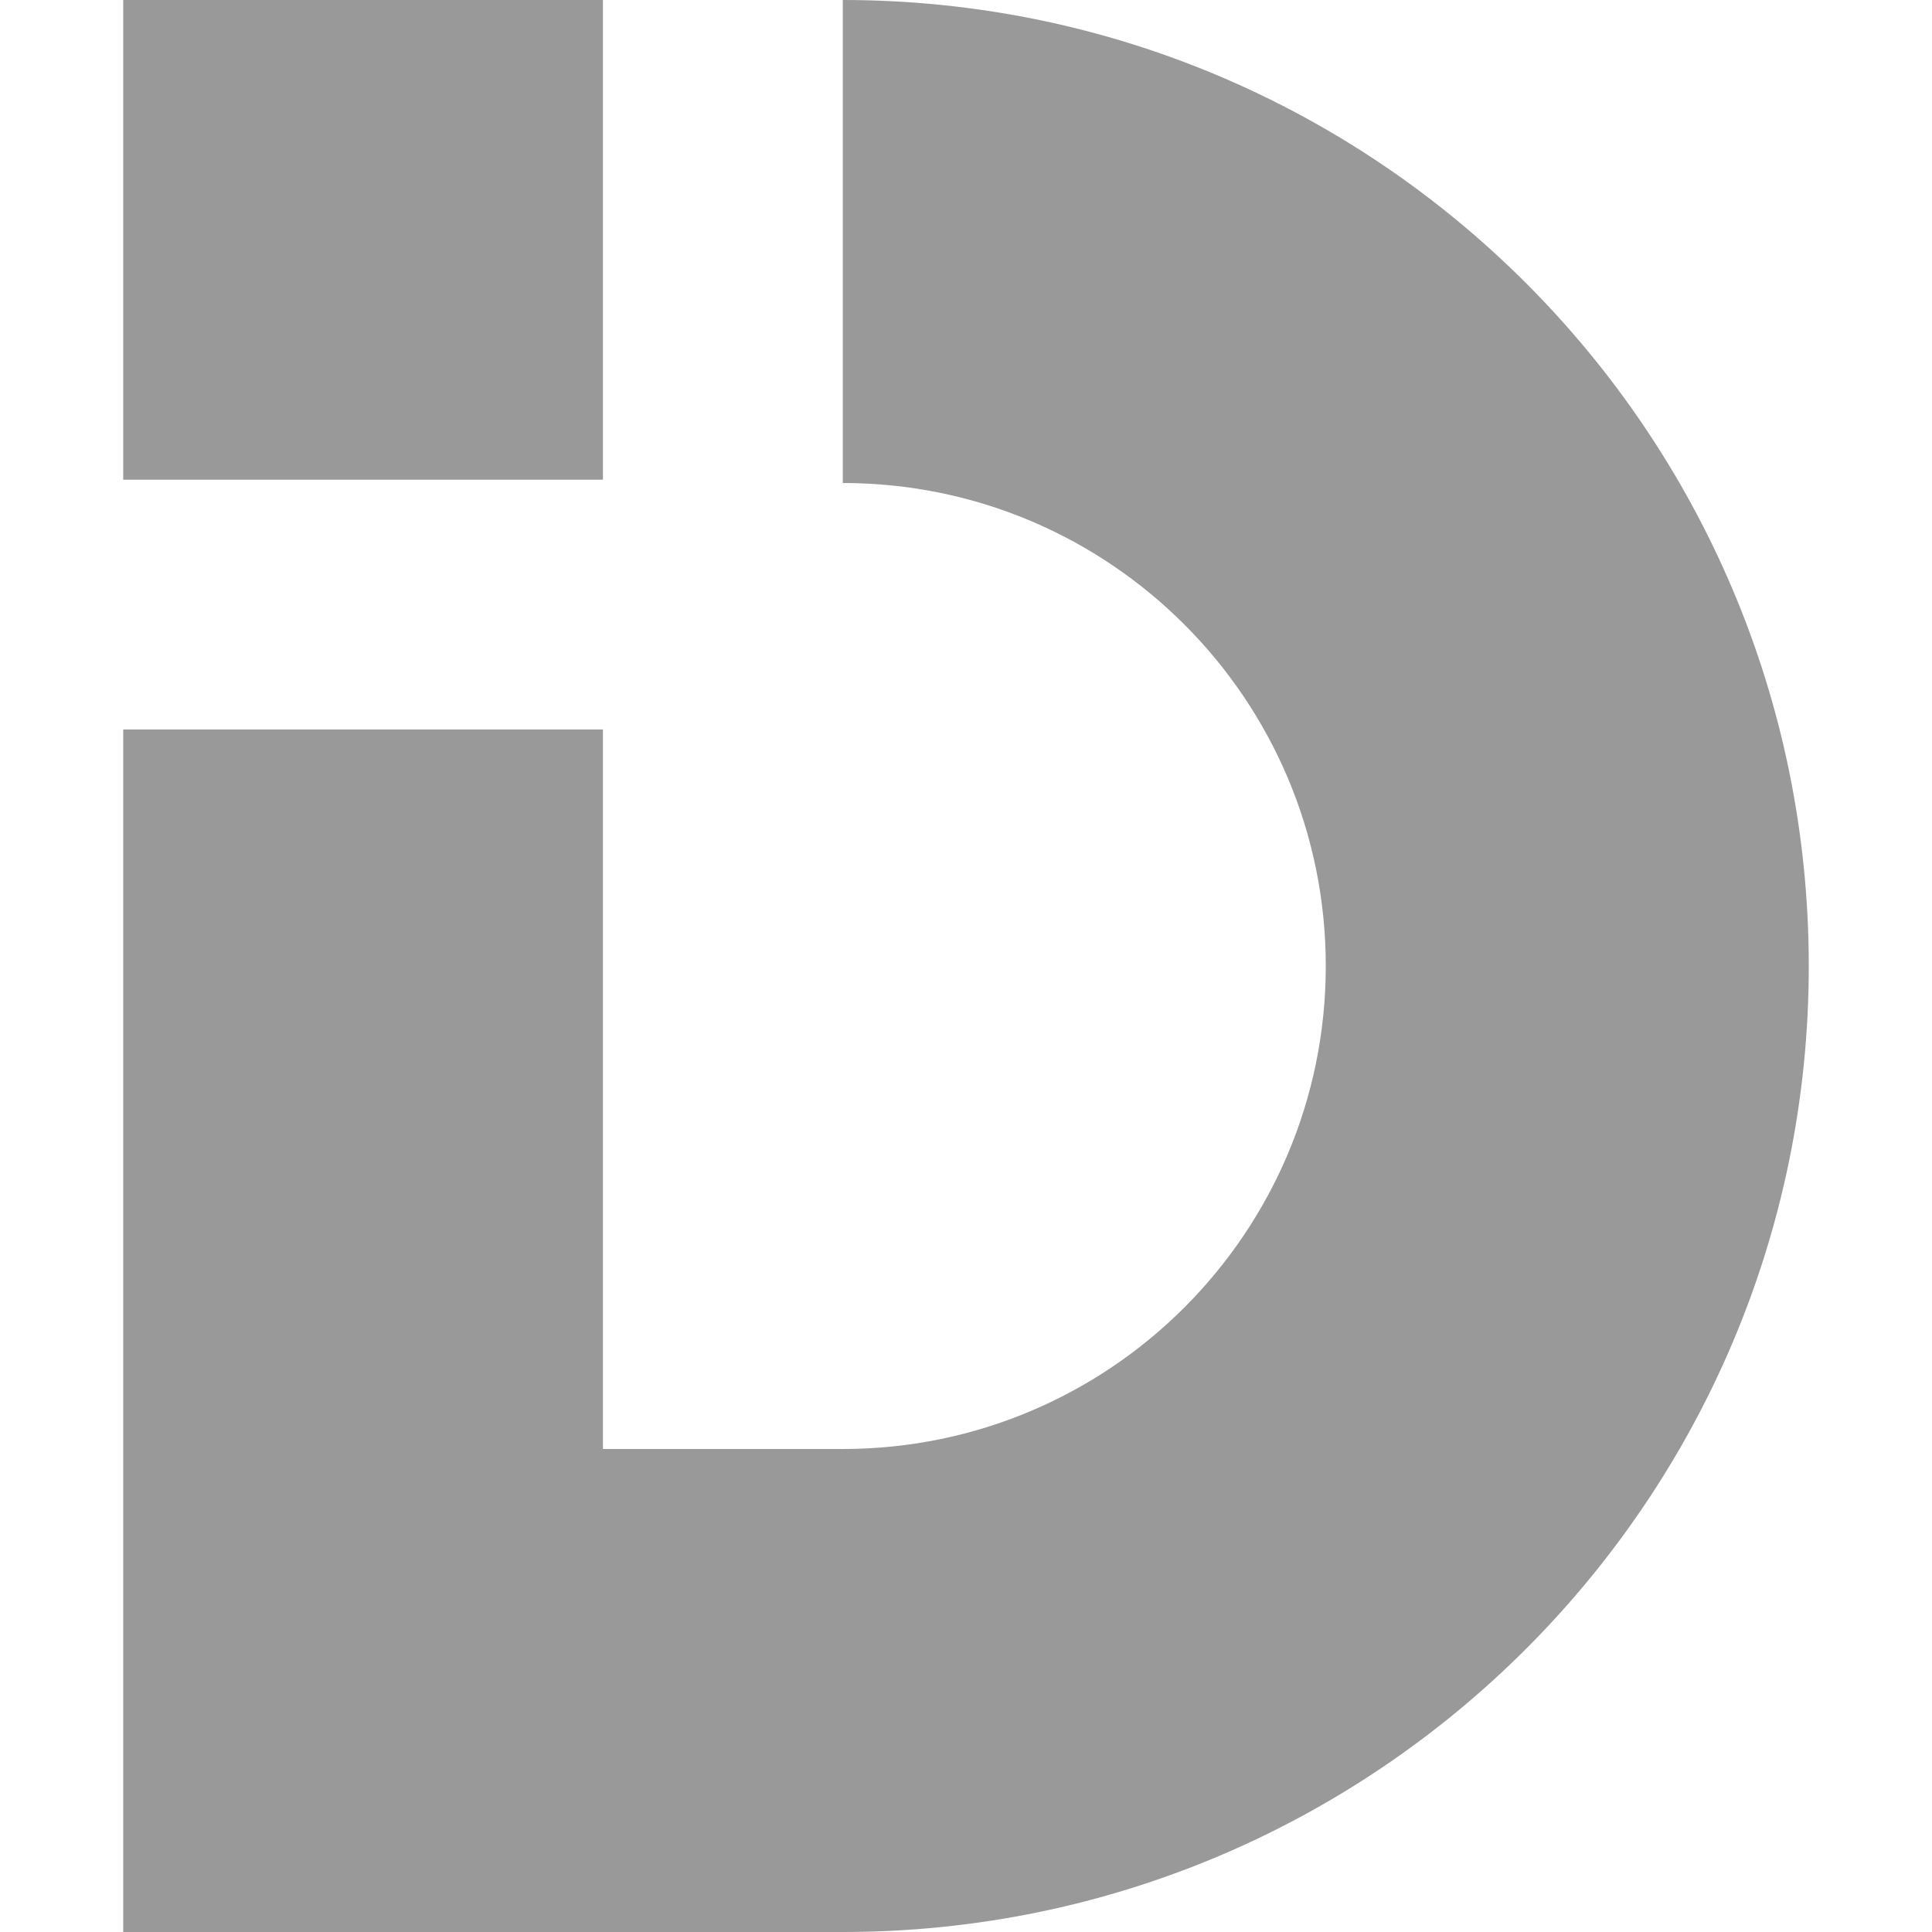 <?xml version="1.0" encoding="utf-8"?>
<!-- Generator: Adobe Illustrator 16.0.3, SVG Export Plug-In . SVG Version: 6.00 Build 0)  -->
<!DOCTYPE svg PUBLIC "-//W3C//DTD SVG 1.1//EN" "http://www.w3.org/Graphics/SVG/1.1/DTD/svg11.dtd">
<svg version="1.1" id="Layer_1" xmlns="http://www.w3.org/2000/svg" xmlns:xlink="http://www.w3.org/1999/xlink" x="0px" y="0px"
	 width="64px" height="64px" viewBox="0 0 64 64" enable-background="new 0 0 64 64" xml:space="preserve">
<path fill="#999999" d="M19.973,0H4.082v15.891h15.891V0z M27.918,0c17.673,0,32,14.327,32,32s-14.327,32-32,32H4.082
	c0-13.278,0-26.557,0-39.835h15.891c0,7.945,0,15.891,0,23.835h7.945c8.837,0,16-7.163,16-16s-7.163-16-16-16V0z"/>
</svg>
